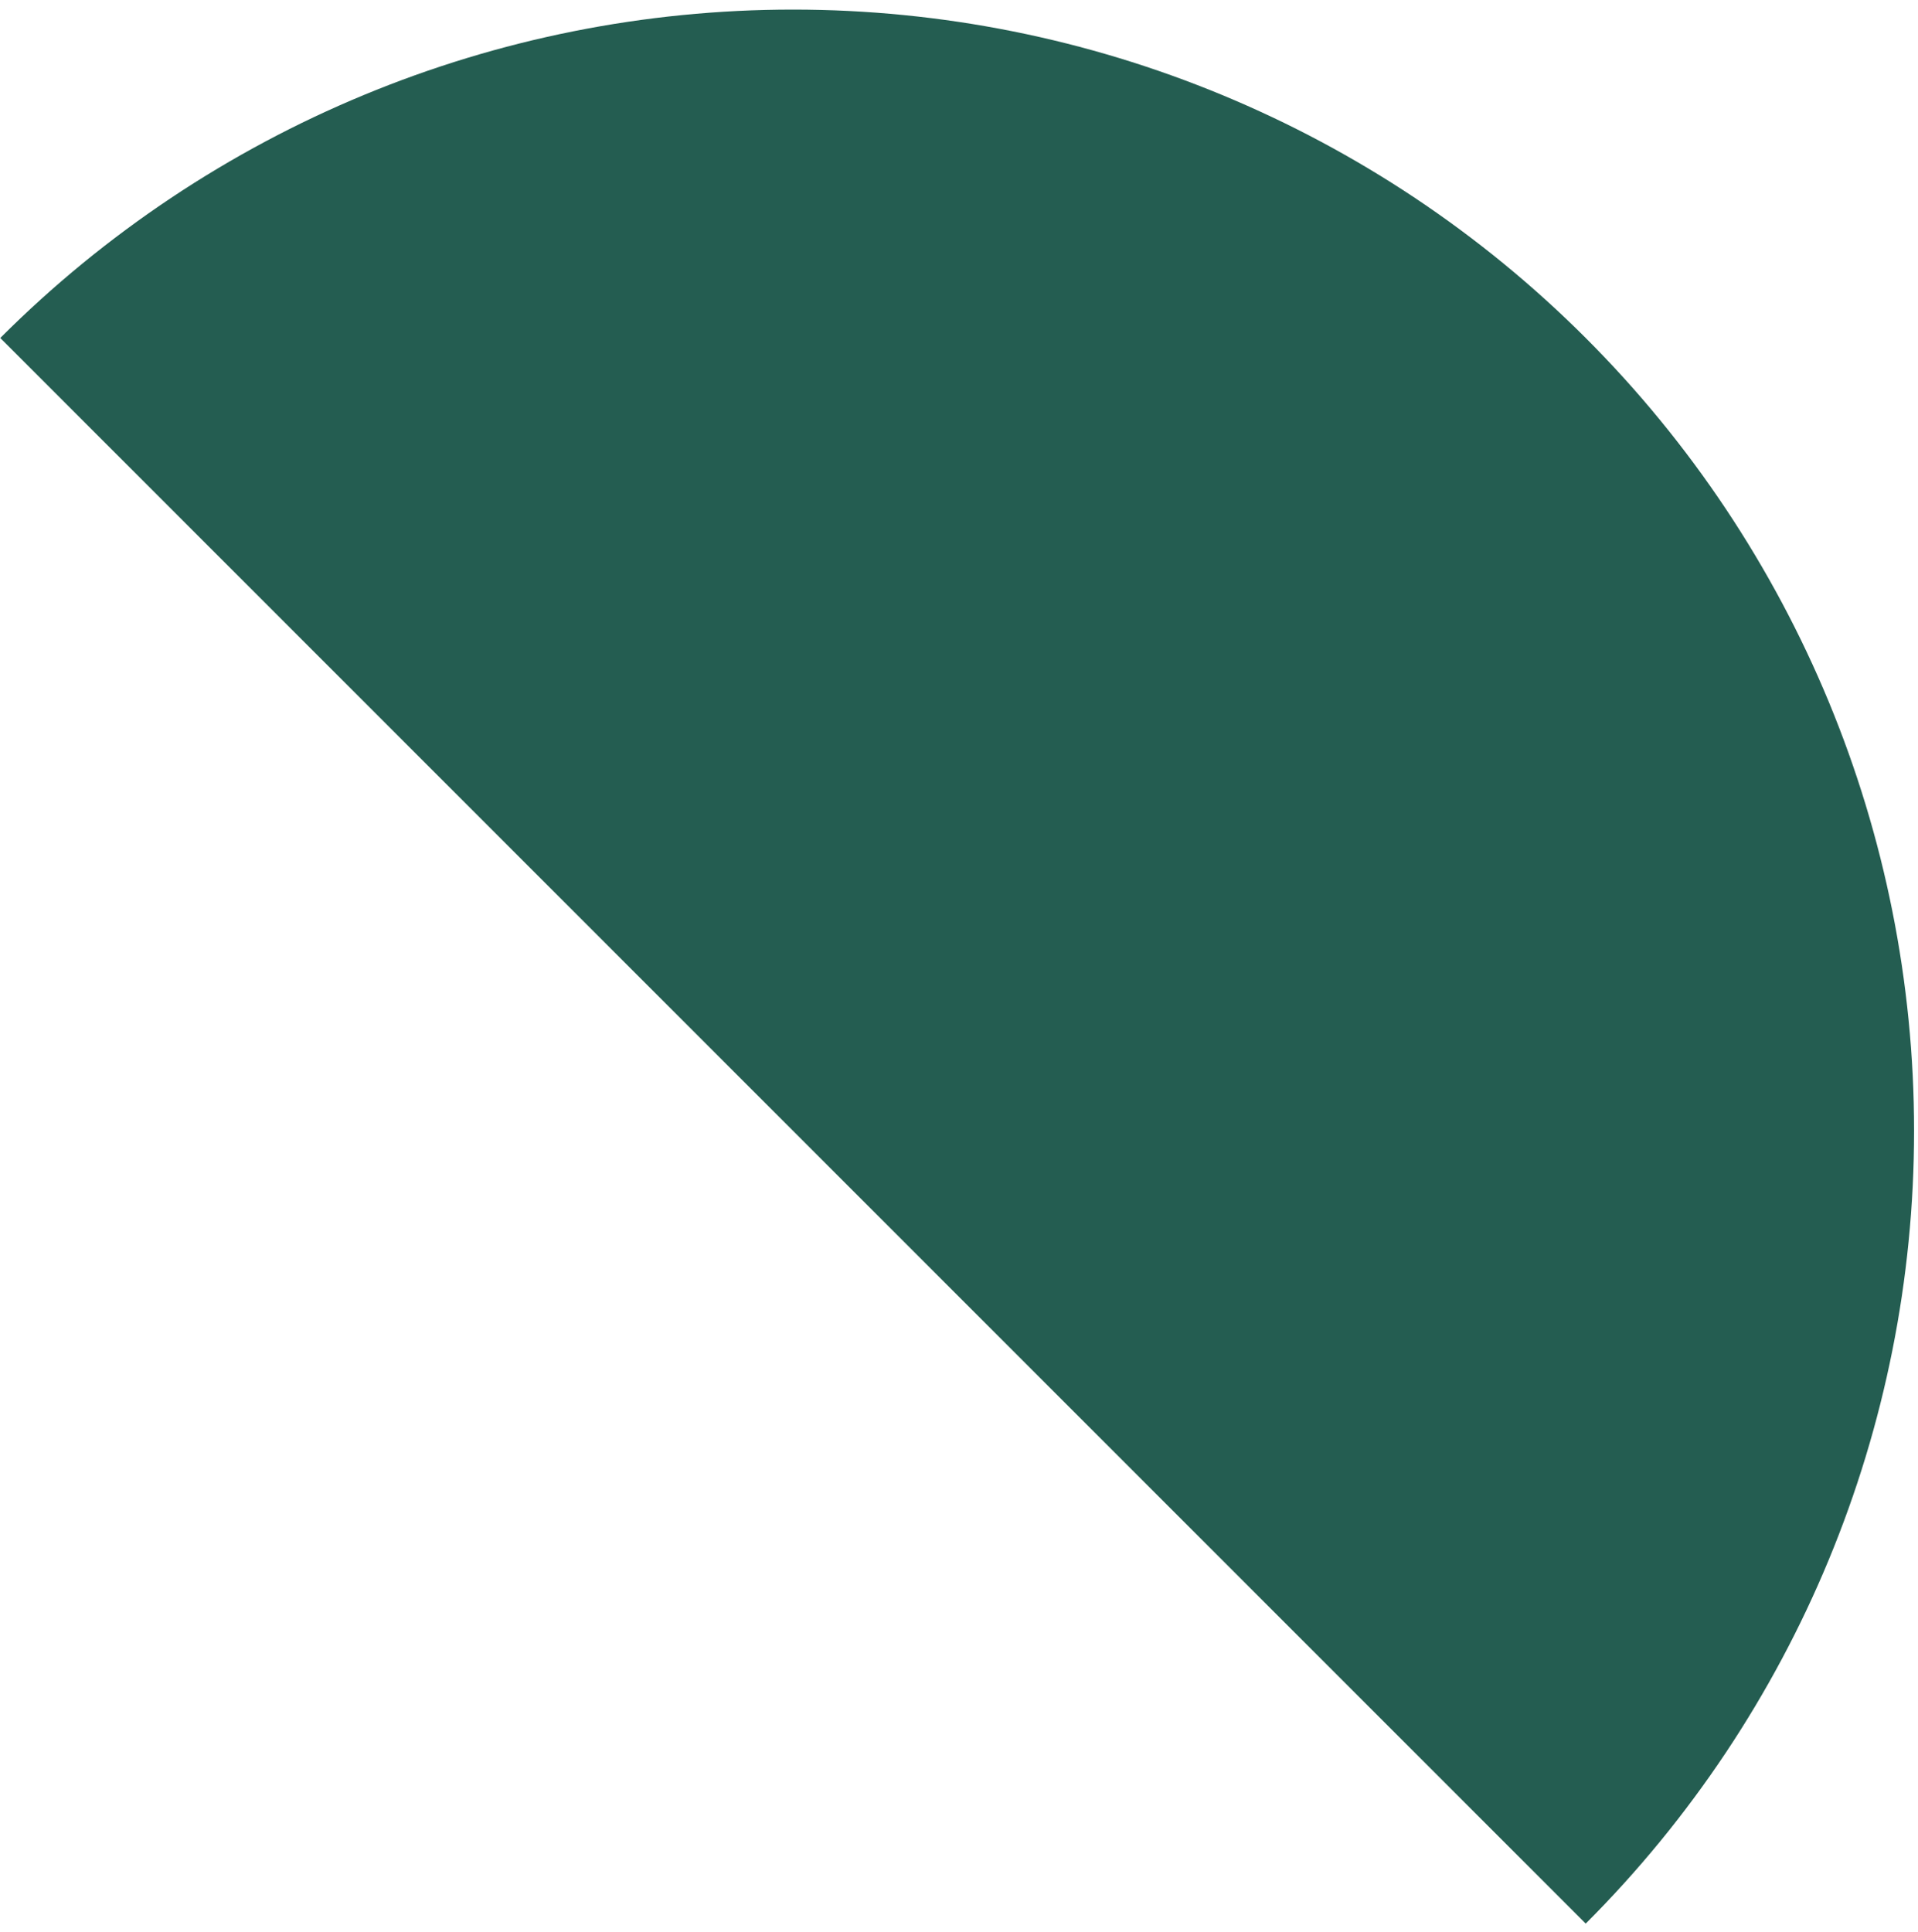 <svg width="142" height="143" viewBox="0 0 142 143" fill="none" xmlns="http://www.w3.org/2000/svg">
<path d="M117.4 142.4C132.965 126.834 141.71 105.723 141.71 83.71C141.71 61.697 132.965 40.585 117.4 25.02C101.834 9.454 80.723 0.71 58.71 0.71C36.697 0.71 15.586 9.454 0.02 25.02L58.71 83.71L117.4 142.4Z" fill="#245D51"/>
</svg>
